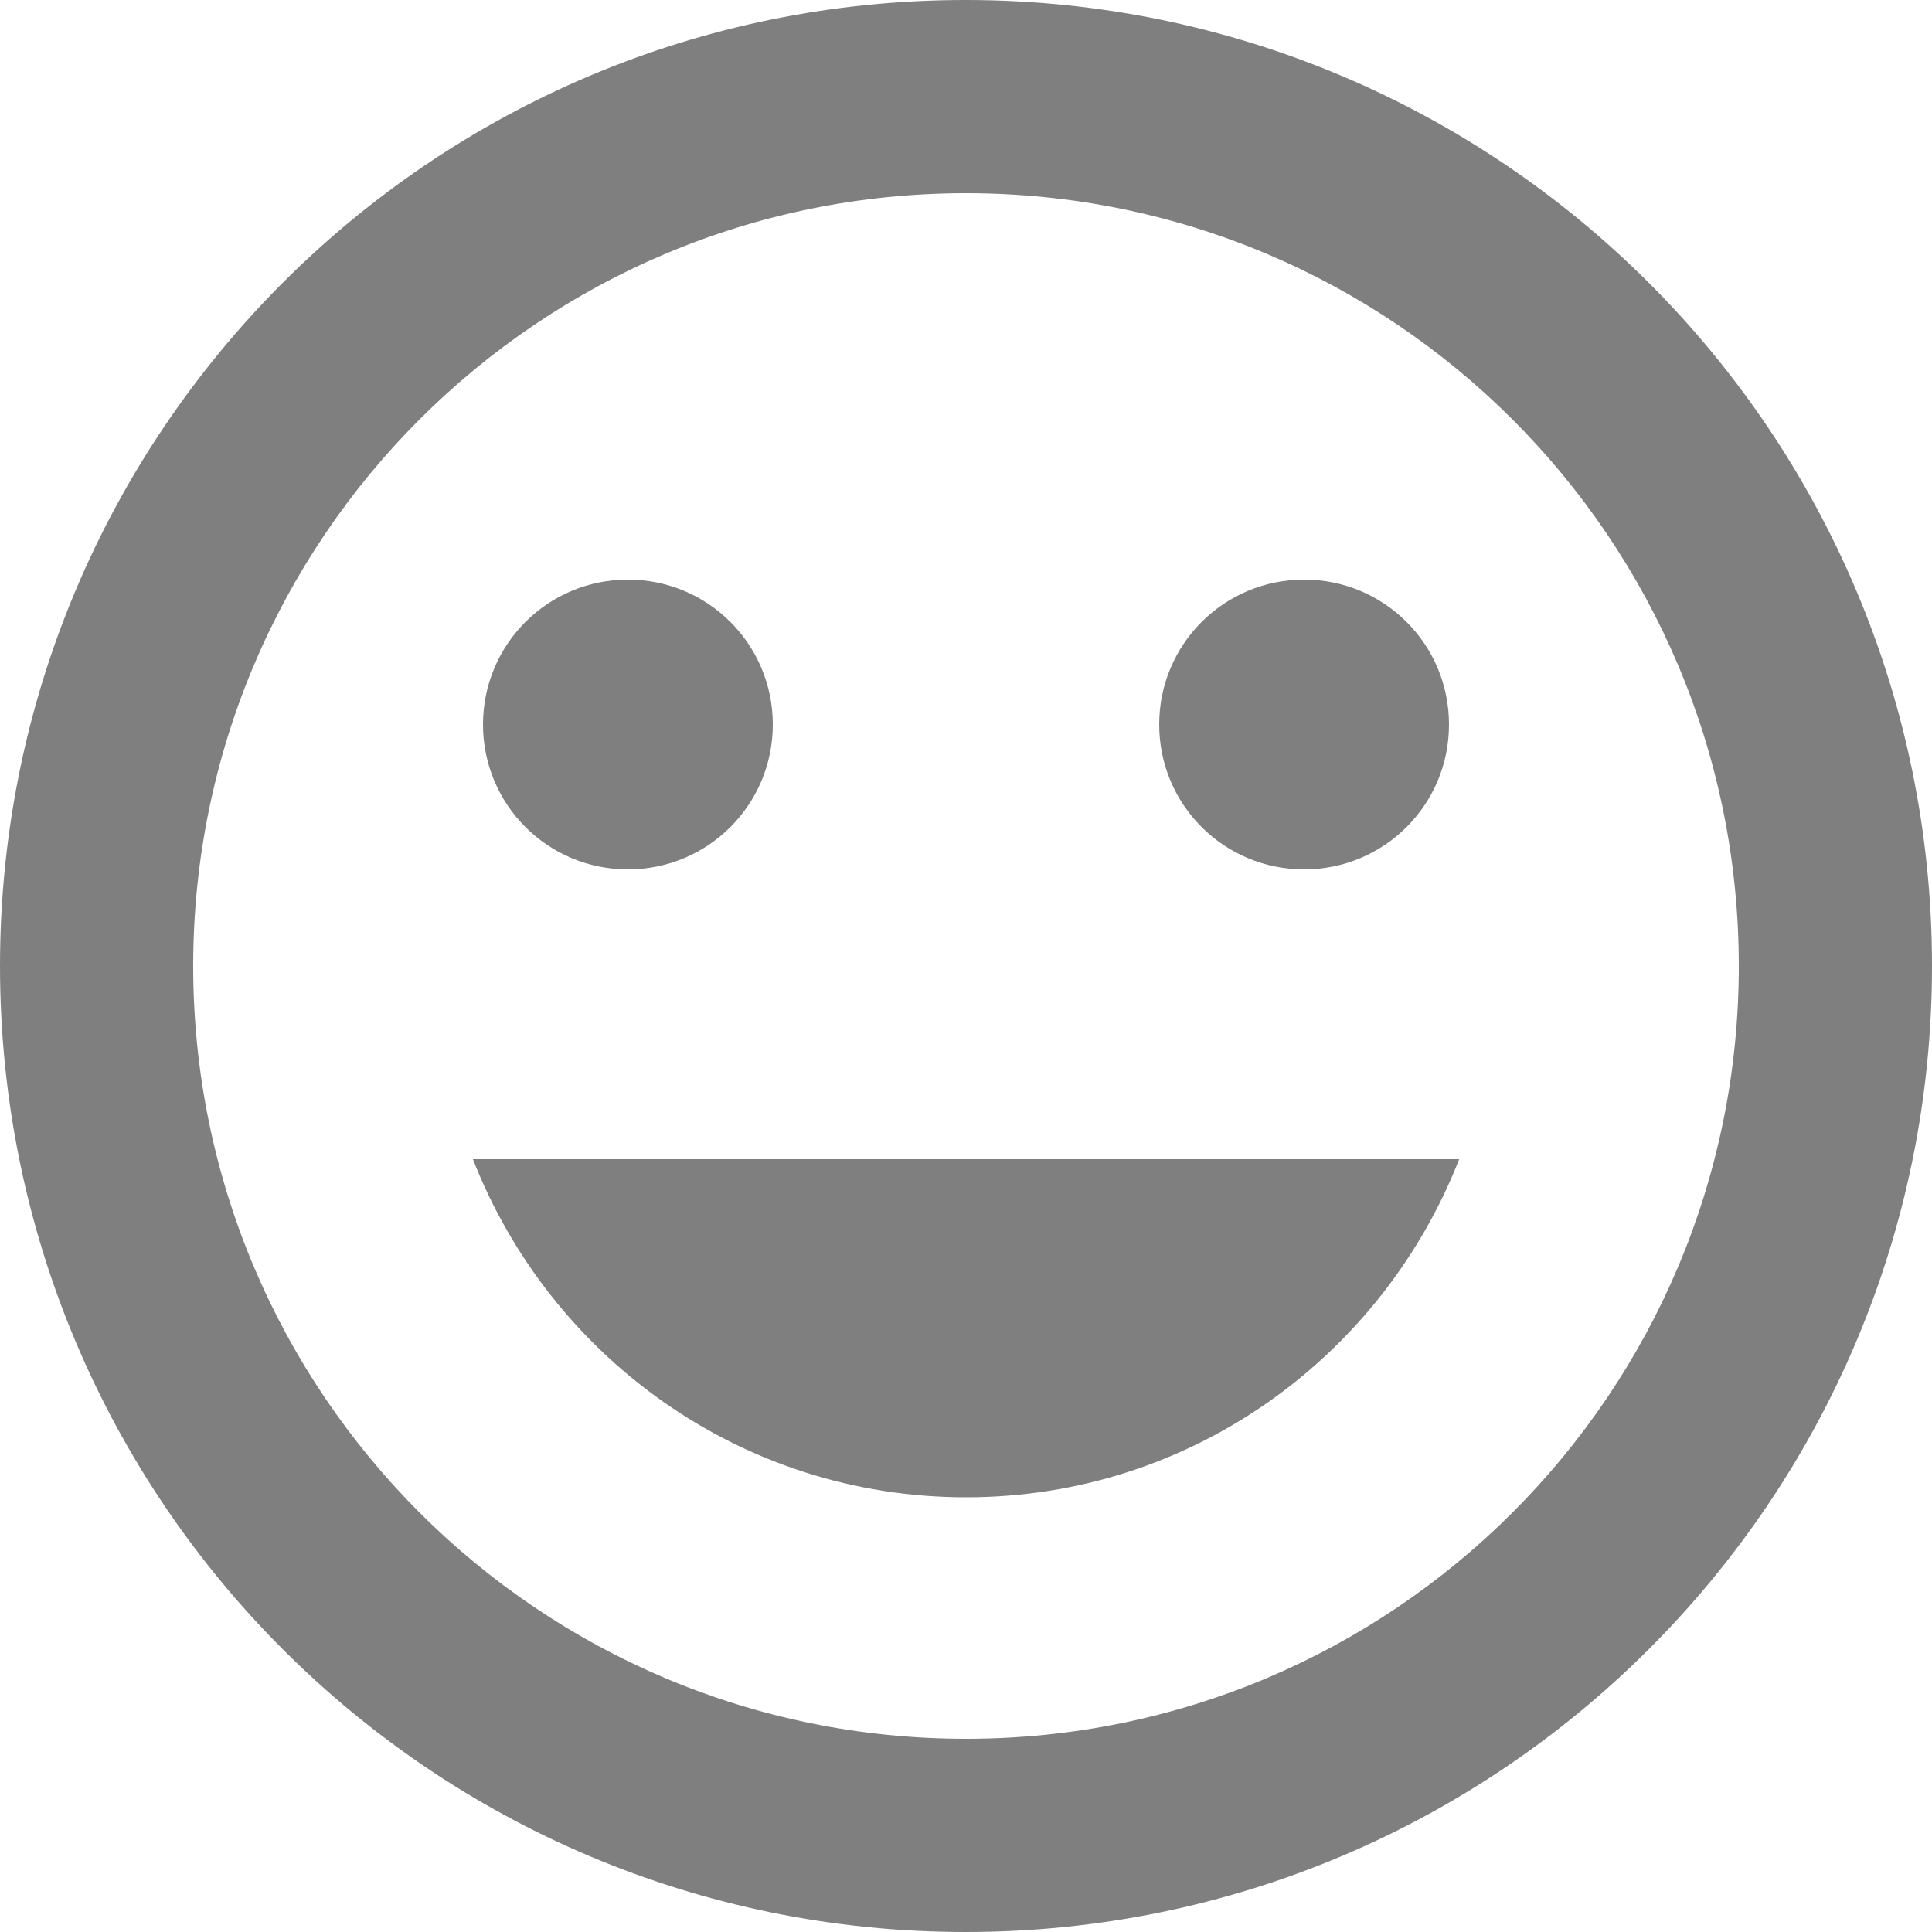 <svg width="18" height="18" viewBox="0 0 18 18" fill="none" xmlns="http://www.w3.org/2000/svg">
<g opacity="0.5">
<path d="M12.15 8.1C12.897 8.1 13.5 7.497 13.5 6.75C13.5 6.003 12.897 5.4 12.15 5.4C11.403 5.4 10.8 6.003 10.8 6.75C10.8 7.497 11.403 8.1 12.15 8.1Z" fill="black"/>
<path d="M8.996 0C4.023 0 0 4.028 0 9C0 13.972 4.023 18 8.996 18C13.968 18 18 13.972 18 9C18 4.028 13.968 0 8.996 0ZM9 16.2C5.022 16.2 1.8 12.978 1.8 9C1.8 5.022 5.022 1.8 9 1.8C12.978 1.8 16.2 5.022 16.2 9C16.2 12.978 12.978 16.2 9 16.2Z" fill="black"/>
<path d="M5.85 8.1C6.597 8.1 7.2 7.497 7.2 6.75C7.2 6.003 6.597 5.4 5.85 5.4C5.103 5.4 4.5 6.003 4.5 6.75C4.5 7.497 5.103 8.1 5.85 8.1Z" fill="black"/>
<path d="M9 13.95C11.097 13.95 12.874 12.64 13.595 10.8H4.406C5.125 12.64 6.903 13.95 9 13.95Z" fill="black"/>
</g>
</svg>
